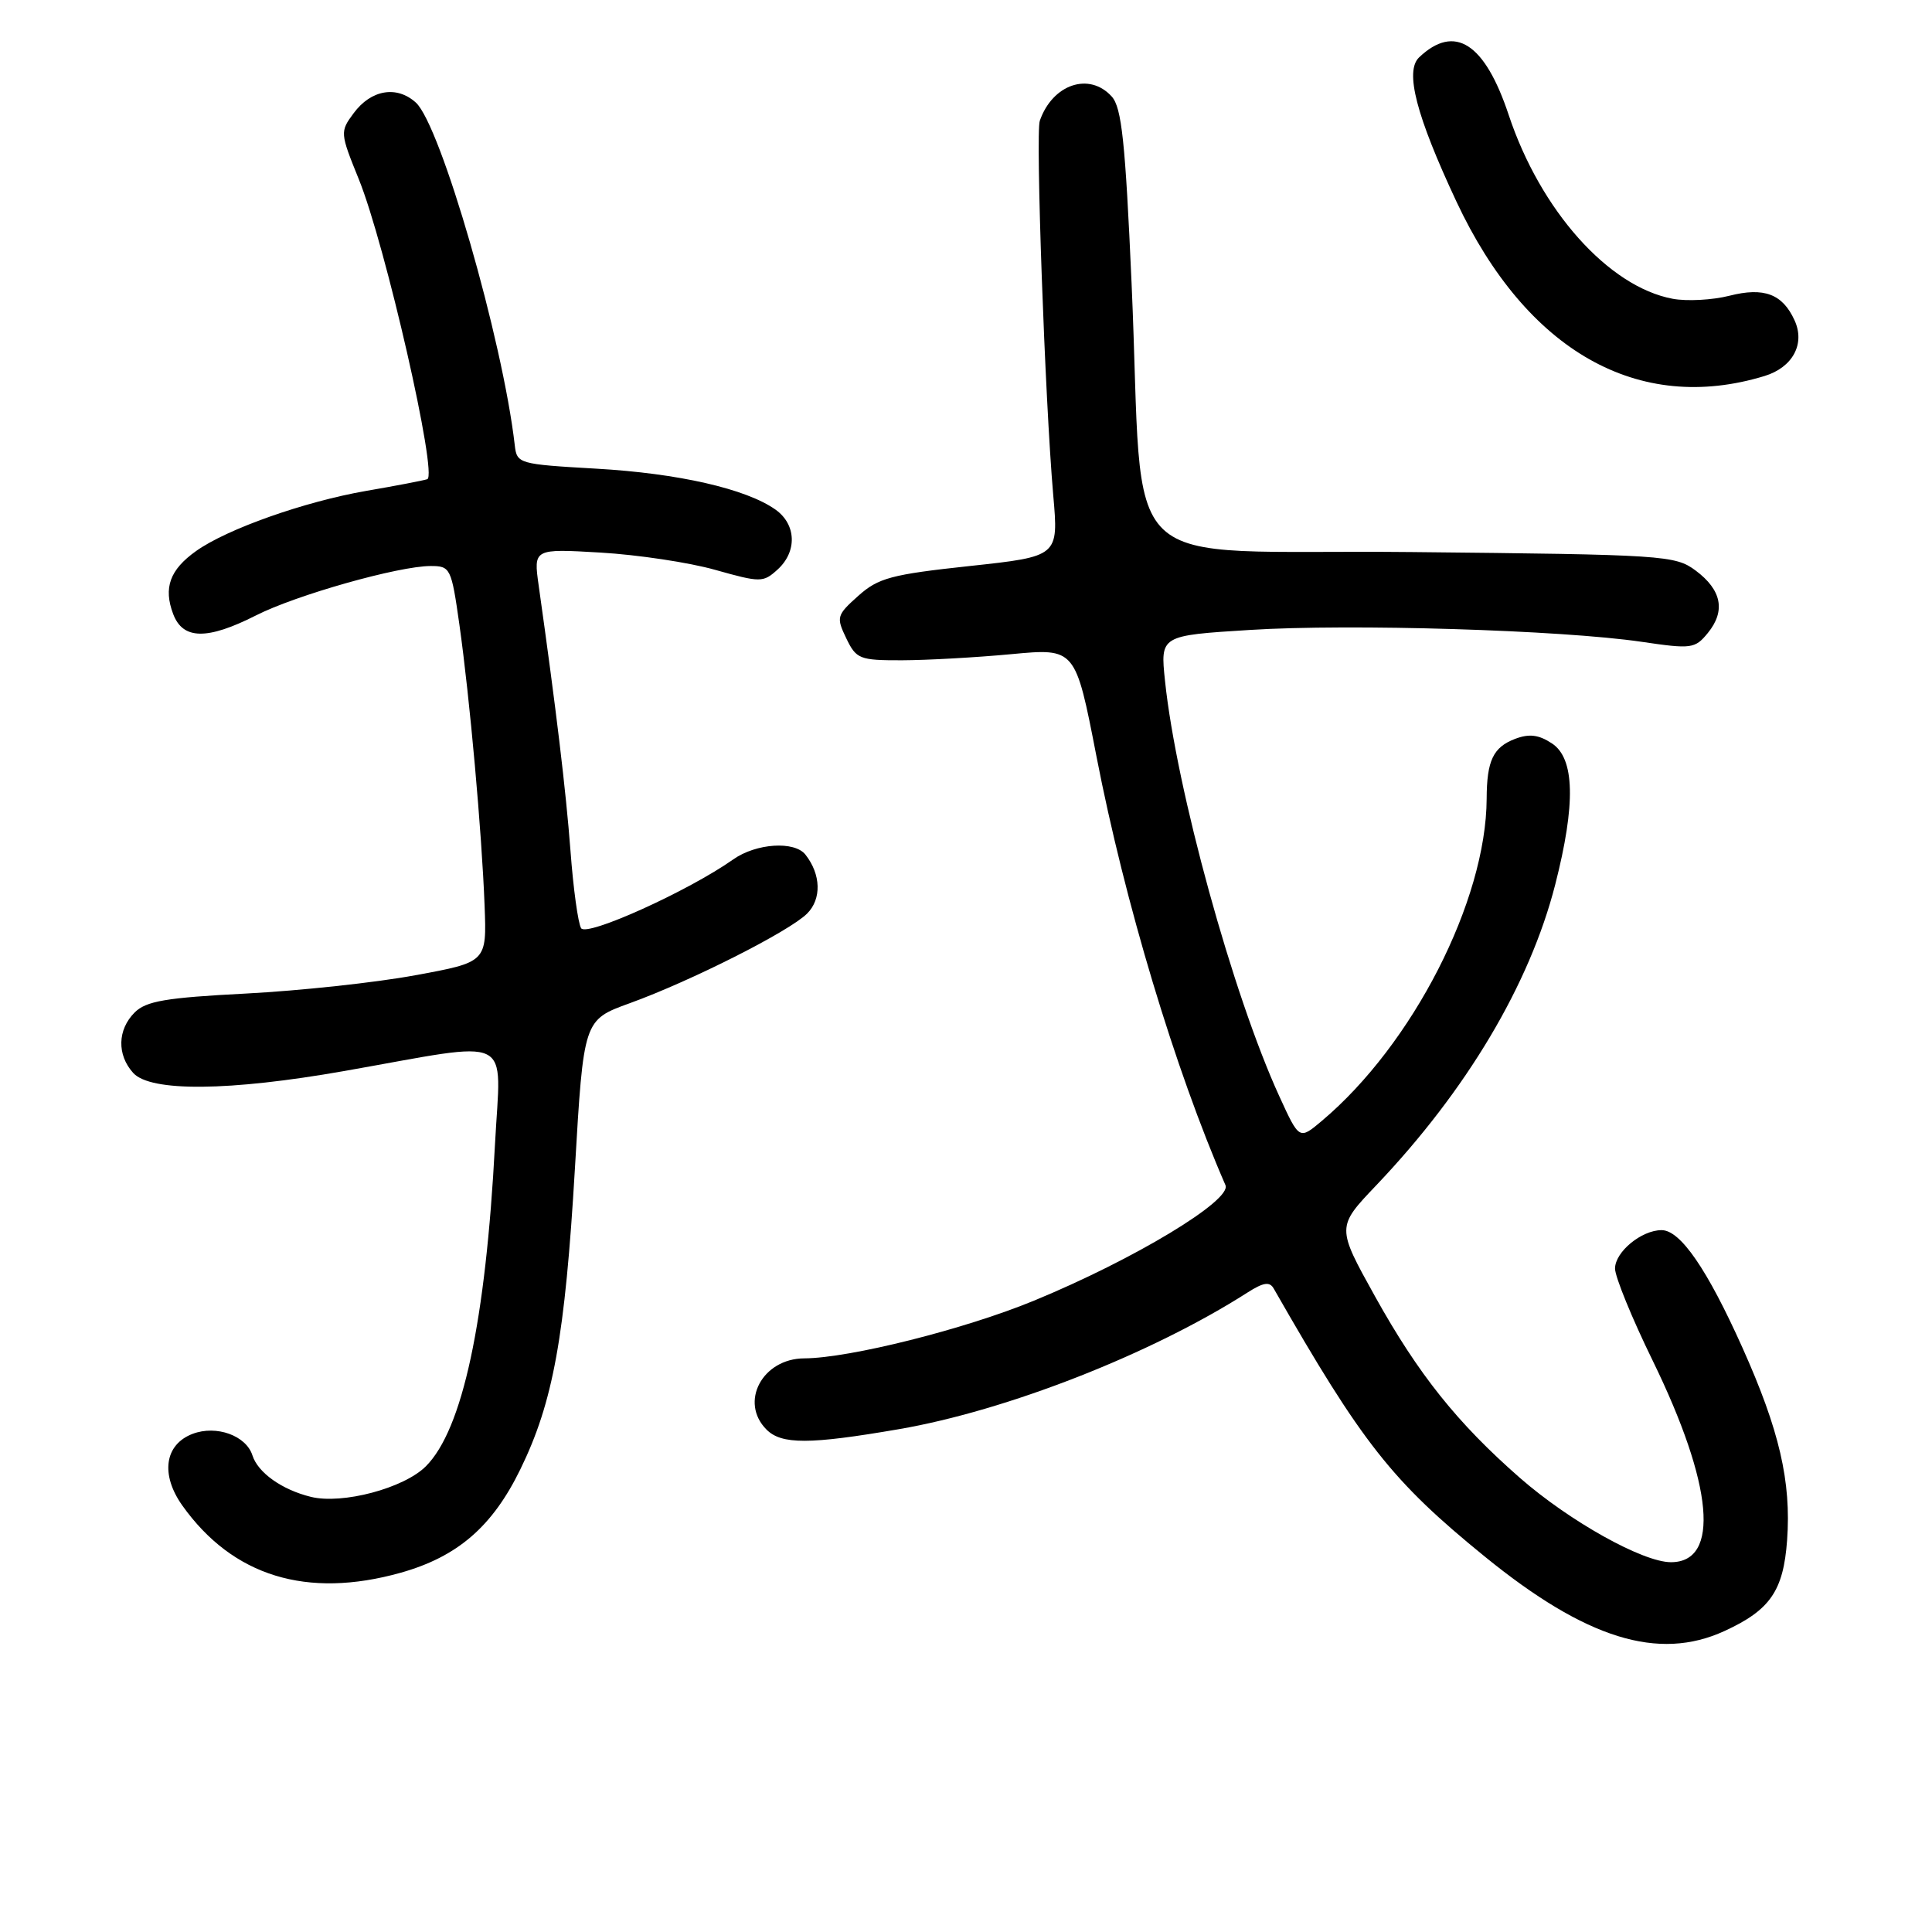 <?xml version="1.0" encoding="UTF-8" standalone="no"?>
<!DOCTYPE svg PUBLIC "-//W3C//DTD SVG 1.1//EN" "http://www.w3.org/Graphics/SVG/1.1/DTD/svg11.dtd" >
<svg xmlns="http://www.w3.org/2000/svg" xmlns:xlink="http://www.w3.org/1999/xlink" version="1.1" viewBox="0 0 256 256">
 <g >
 <path fill="currentColor"
d=" M 228.50 216.12 C 234.56 213.34 236.31 210.79 236.80 204.09 C 237.36 196.32 235.78 189.50 230.88 178.57 C 226.22 168.18 222.66 163.00 220.17 163.00 C 217.50 163.00 214.00 165.89 214.00 168.09 C 214.00 169.18 216.24 174.67 218.99 180.29 C 227.02 196.75 227.95 207.00 221.41 207.00 C 217.68 207.00 207.96 201.57 201.39 195.82 C 193.11 188.57 187.94 182.10 182.21 171.80 C 177.09 162.59 177.09 162.59 182.37 157.05 C 194.33 144.48 202.69 130.44 206.07 117.23 C 208.81 106.52 208.67 100.48 205.63 98.50 C 203.89 97.35 202.62 97.20 200.77 97.90 C 197.85 99.01 197.01 100.78 196.99 105.83 C 196.93 119.35 187.19 138.40 175.13 148.54 C 172.16 151.04 172.16 151.04 169.52 145.27 C 163.38 131.88 155.87 104.58 154.37 90.22 C 153.74 84.21 153.74 84.21 165.62 83.47 C 178.93 82.63 206.84 83.48 217.50 85.04 C 224.14 86.02 224.59 85.96 226.30 83.87 C 228.68 80.95 228.13 78.17 224.68 75.60 C 221.96 73.58 220.56 73.49 187.06 73.15 C 146.91 72.74 151.71 77.34 149.94 37.54 C 149.11 18.78 148.63 14.25 147.31 12.79 C 144.34 9.51 139.47 11.15 137.78 16.00 C 137.20 17.67 138.46 52.96 139.56 65.62 C 140.27 73.73 140.27 73.73 128.50 75.00 C 118.09 76.12 116.38 76.58 113.73 78.95 C 110.86 81.51 110.79 81.78 112.13 84.57 C 113.46 87.33 113.89 87.50 119.52 87.49 C 122.81 87.48 129.32 87.12 134.00 86.68 C 142.50 85.88 142.50 85.88 145.28 100.19 C 149.03 119.52 155.70 141.71 162.38 157.04 C 163.26 159.05 150.25 166.89 137.02 172.34 C 127.86 176.12 112.57 179.96 106.58 179.99 C 101.01 180.01 97.94 185.80 101.57 189.43 C 103.56 191.42 107.27 191.41 119.07 189.38 C 133.37 186.93 152.57 179.41 165.28 171.28 C 167.43 169.91 168.24 169.79 168.78 170.75 C 180.52 191.28 184.43 196.24 196.76 206.27 C 210.15 217.16 219.75 220.14 228.50 216.12 Z  M 53.08 208.40 C 60.62 206.28 65.24 202.29 68.94 194.71 C 73.30 185.79 74.87 177.11 76.18 154.82 C 77.33 135.15 77.33 135.15 83.42 132.94 C 91.57 129.99 104.59 123.41 106.95 121.05 C 108.88 119.12 108.79 115.87 106.73 113.25 C 105.29 111.40 100.19 111.73 97.15 113.88 C 91.23 118.06 77.72 124.17 77.00 122.99 C 76.60 122.35 75.96 117.72 75.59 112.71 C 74.98 104.69 73.70 94.04 71.38 77.60 C 70.69 72.70 70.69 72.70 79.59 73.22 C 84.49 73.51 91.32 74.53 94.77 75.51 C 100.78 77.20 101.12 77.20 103.02 75.48 C 105.65 73.10 105.53 69.49 102.75 67.52 C 98.86 64.77 89.88 62.72 79.00 62.10 C 68.73 61.51 68.49 61.45 68.21 59.00 C 66.61 45.04 58.39 16.57 55.10 13.59 C 52.57 11.30 49.16 11.88 46.86 15.00 C 45.04 17.45 45.06 17.62 47.54 23.74 C 51.06 32.42 58.05 63.07 56.61 63.50 C 56.00 63.69 52.35 64.39 48.50 65.05 C 40.34 66.47 30.09 70.09 25.99 73.01 C 22.50 75.49 21.63 77.89 22.95 81.37 C 24.24 84.77 27.45 84.82 33.91 81.55 C 39.24 78.84 52.84 75.00 57.07 75.00 C 59.68 75.00 59.81 75.27 60.87 82.75 C 62.25 92.53 63.84 110.23 64.21 119.99 C 64.50 127.49 64.50 127.49 55.00 129.23 C 49.77 130.20 39.69 131.28 32.59 131.65 C 21.97 132.20 19.36 132.64 17.84 134.16 C 15.56 136.44 15.48 139.77 17.65 142.17 C 19.94 144.70 30.38 144.60 45.65 141.91 C 68.51 137.88 66.36 136.83 65.59 151.61 C 64.36 175.13 61.29 189.43 56.43 194.29 C 53.53 197.20 45.35 199.37 41.19 198.34 C 37.36 197.40 34.18 195.14 33.45 192.85 C 32.62 190.22 28.67 188.80 25.53 189.99 C 21.81 191.40 21.24 195.38 24.16 199.49 C 30.83 208.86 40.65 211.88 53.08 208.40 Z  M 233.82 49.82 C 237.54 48.68 239.22 45.57 237.79 42.45 C 236.20 38.95 233.74 38.02 229.15 39.19 C 226.90 39.76 223.51 39.94 221.64 39.59 C 213.14 38.00 204.12 27.89 199.91 15.23 C 196.74 5.69 192.75 3.13 188.04 7.60 C 186.12 9.43 187.65 15.31 192.98 26.70 C 202.28 46.54 217.10 54.93 233.82 49.82 Z "/>
</g>
</svg>